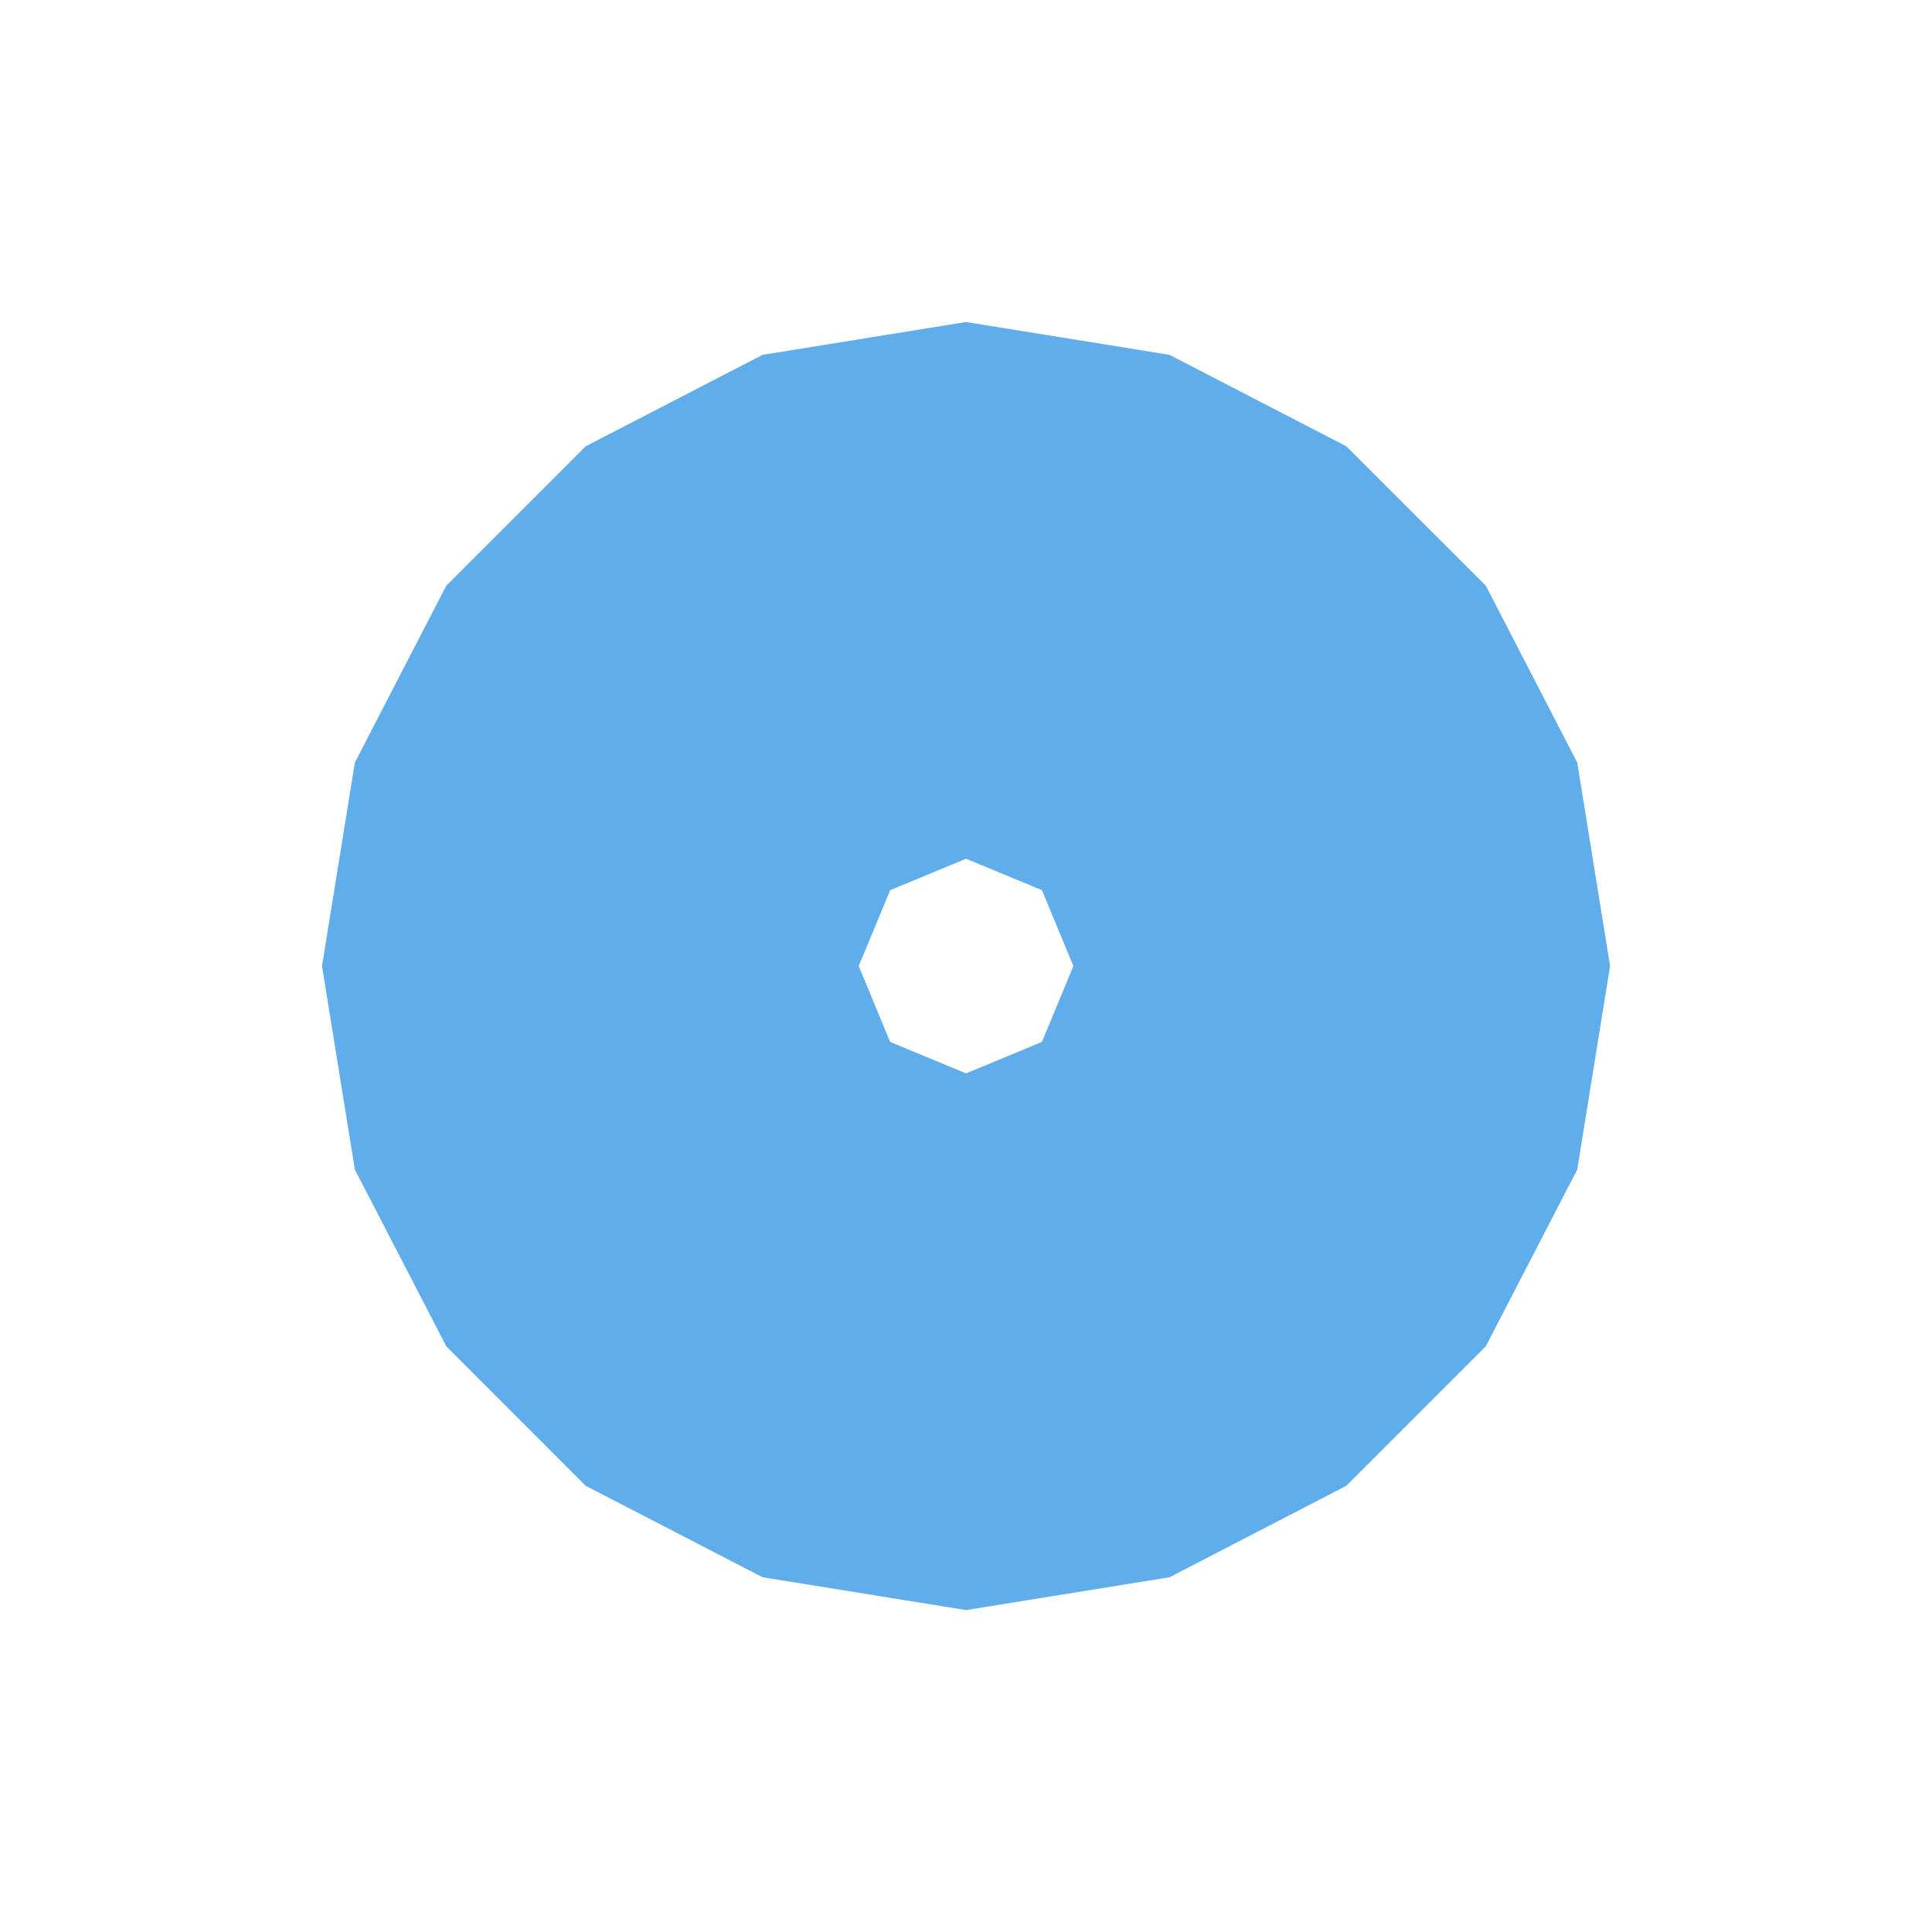 <?xml version='1.0' encoding='UTF-8' standalone='no'?>
<svg baseProfile="tiny" height="12.7mm" version="1.2" viewBox="0 0 120 120" width="12.7mm" xmlns="http://www.w3.org/2000/svg" xmlns:xlink="http://www.w3.org/1999/xlink">
    <style id="current-color-scheme" type="text/css">.ColorScheme-Text {color:#3999e6;}</style>
    <title>Qt SVG Document</title>
    <desc>Auto-generated by Klassy window decoration</desc>
    <defs/>
    <g fill="none" fill-rule="evenodd" stroke="black" stroke-linecap="square" stroke-linejoin="bevel" stroke-width="1">
        <g class="ColorScheme-Text" fill="currentColor" fill-opacity="0.8" font-family="Noto Sans" font-size="33.333" font-style="normal" font-weight="400" stroke="none" transform="matrix(6.667,0,0,6.667,0,0)">
            <path d="M15,9 L14.694,10.896 L13.842,12.543 L12.543,13.842 L10.896,14.694 L9,15 L7.104,14.694 L5.456,13.842 L4.158,12.543 L3.306,10.896 L3,9 L3.306,7.104 L4.158,5.456 L5.456,4.158 L7.104,3.306 L9,3 L10.896,3.306 L12.543,4.158 L13.842,5.456 L14.694,7.104 L15,9 M10,9 L9.707,9.707 L9,10 L8.293,9.707 L8,9 L8.293,8.293 L9,8 L9.707,8.293 L10,9" fill-rule="evenodd" vector-effect="none"/>
        </g>
    </g>
</svg>
